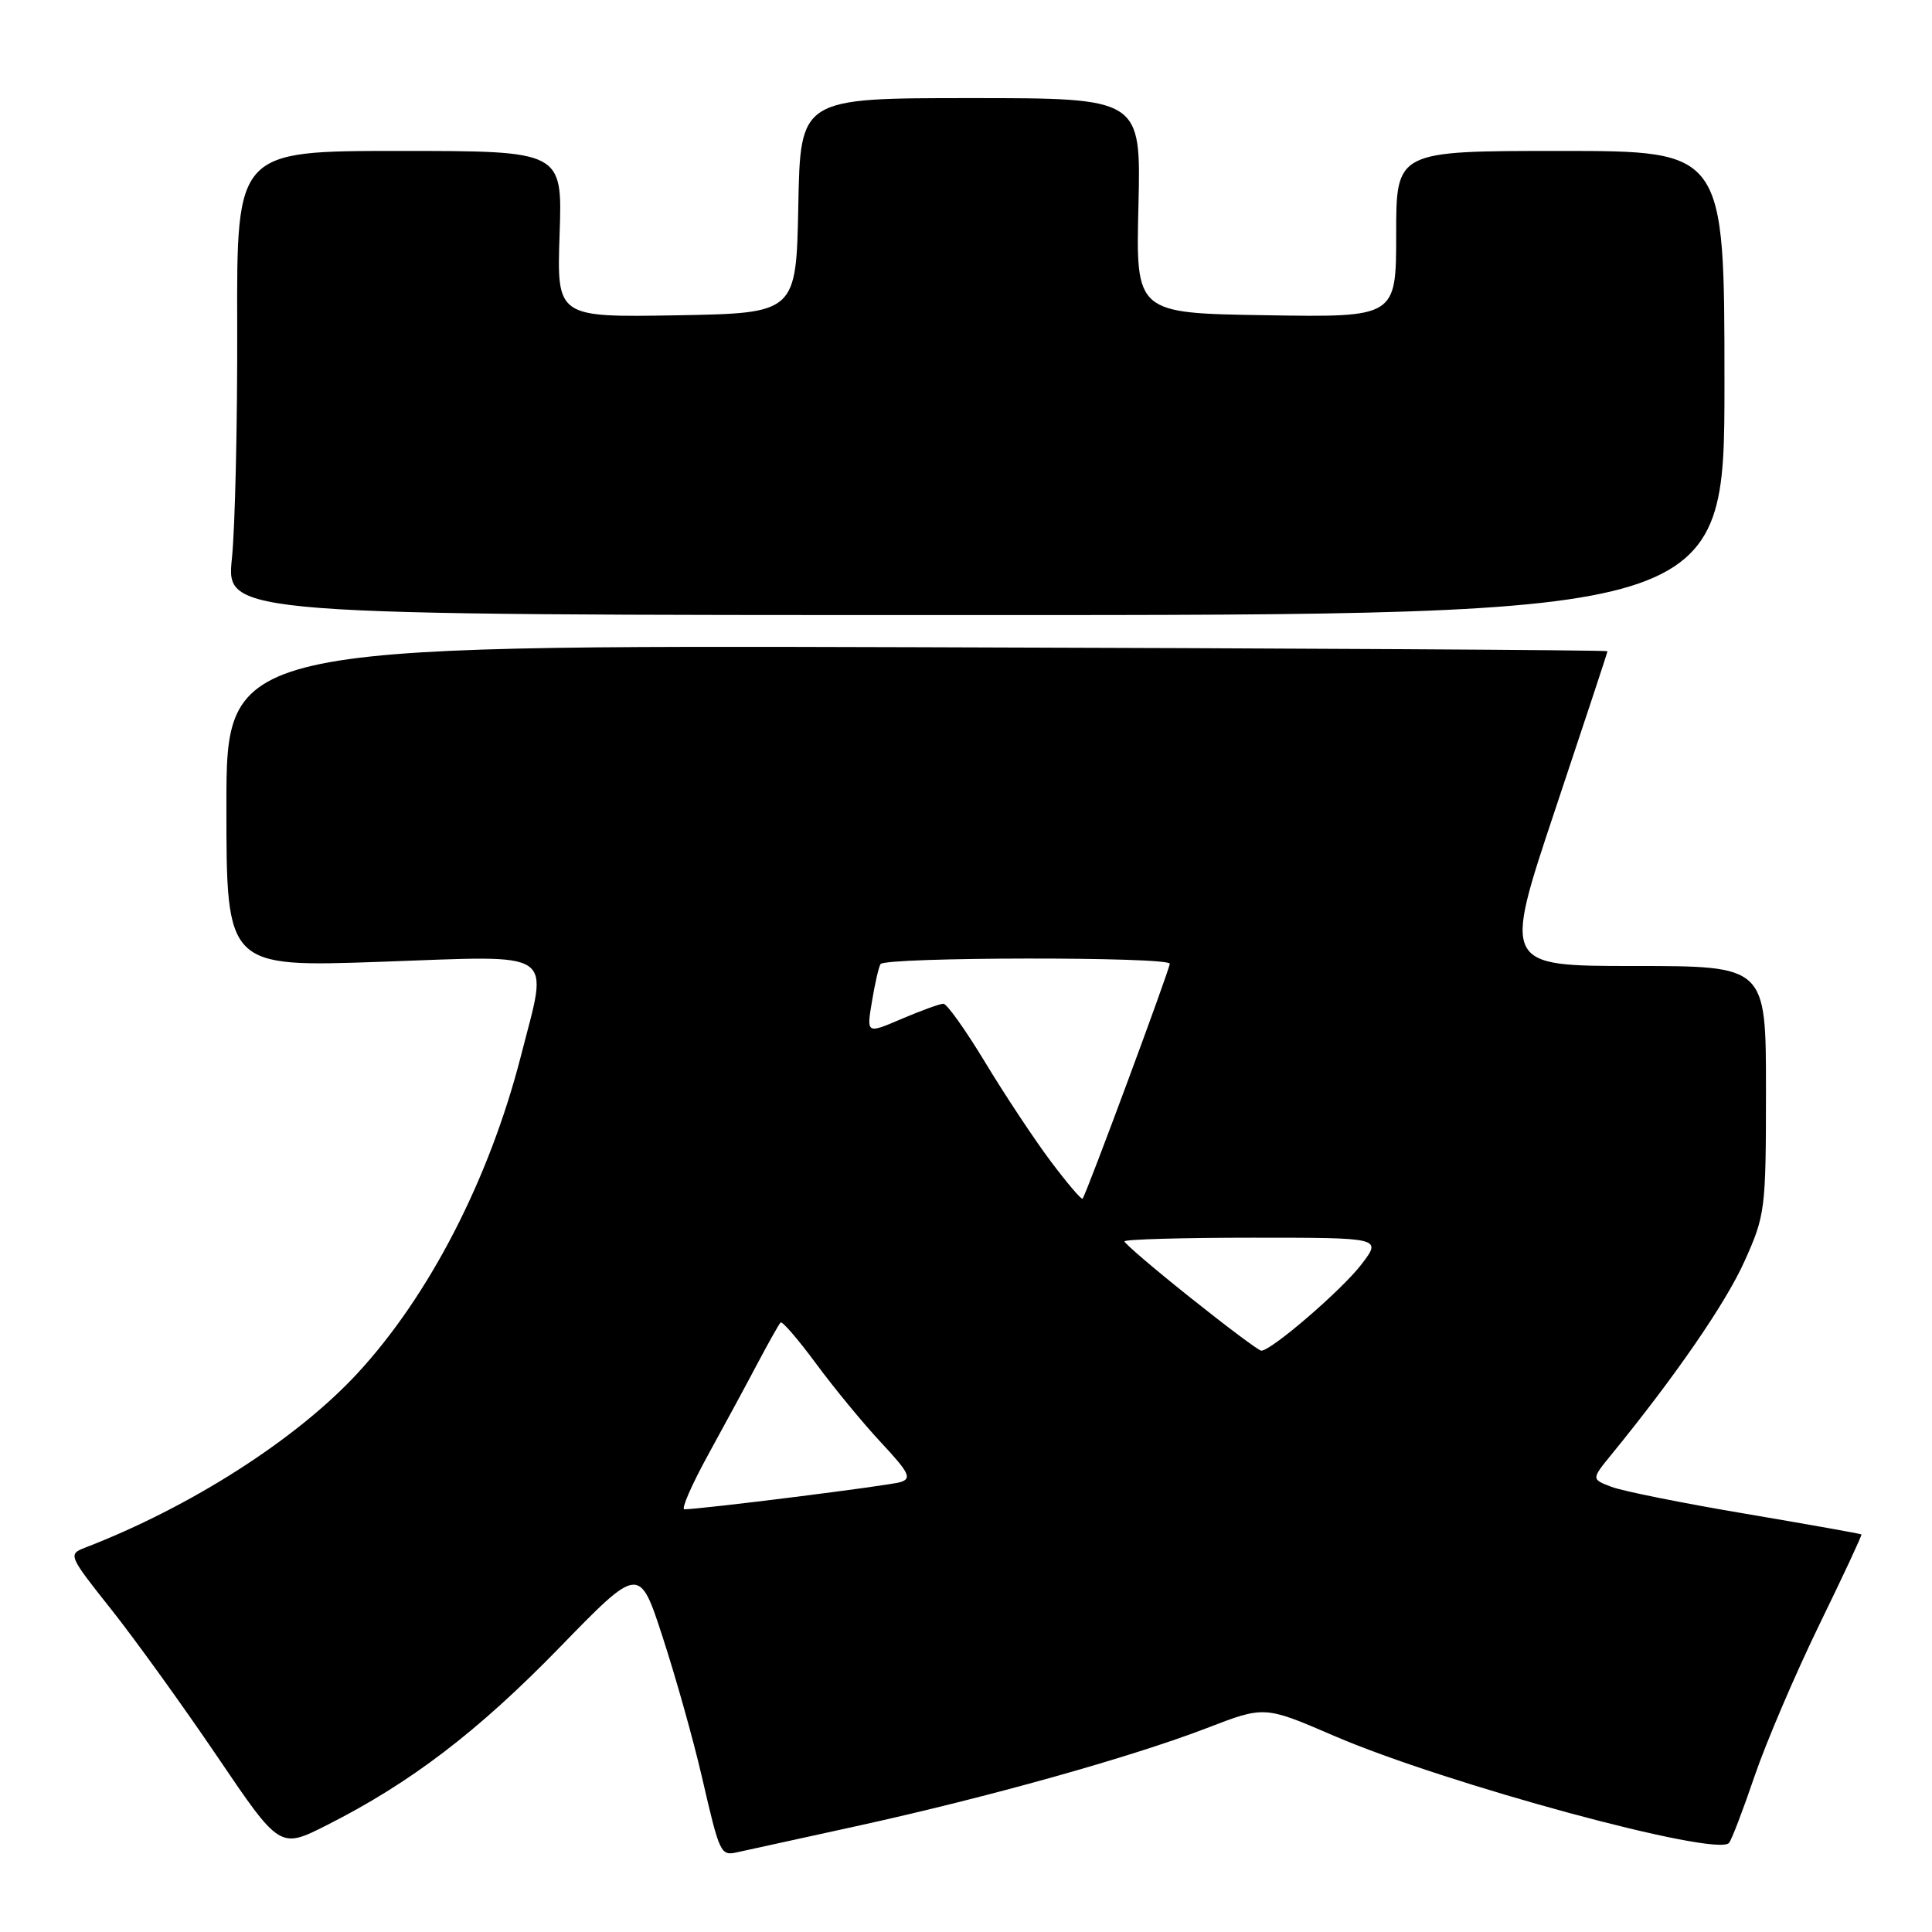 <?xml version="1.0" encoding="UTF-8" standalone="no"?>
<!DOCTYPE svg PUBLIC "-//W3C//DTD SVG 1.1//EN" "http://www.w3.org/Graphics/SVG/1.1/DTD/svg11.dtd" >
<svg xmlns="http://www.w3.org/2000/svg" xmlns:xlink="http://www.w3.org/1999/xlink" version="1.1" viewBox="0 0 256 256">
 <g >
 <path fill="currentColor"
d=" M 113.46 241.98 C 130.80 238.18 149.87 232.84 159.91 228.98 C 167.55 226.03 167.55 226.03 176.75 230.00 C 191.53 236.37 227.45 246.11 229.10 244.20 C 229.44 243.82 230.97 239.82 232.50 235.32 C 234.04 230.82 237.89 221.82 241.05 215.32 C 244.22 208.82 246.74 203.42 246.65 203.32 C 246.56 203.23 239.67 202.00 231.35 200.59 C 223.03 199.19 215.01 197.58 213.54 197.02 C 210.86 196.00 210.86 196.00 213.51 192.75 C 221.96 182.40 228.63 172.73 231.14 167.16 C 233.91 161.01 234.00 160.31 234.00 144.41 C 234.00 128.00 234.00 128.00 216.57 128.00 C 199.15 128.00 199.15 128.00 206.07 107.28 C 209.88 95.88 213.00 86.43 213.00 86.29 C 213.00 86.14 171.82 85.90 121.50 85.76 C 30.00 85.50 30.00 85.50 30.00 106.83 C 30.00 128.16 30.00 128.16 50.50 127.44 C 74.14 126.61 72.67 125.62 69.04 139.86 C 64.86 156.20 56.89 171.68 47.34 182.00 C 39.25 190.74 25.23 199.70 11.23 205.09 C 9.01 205.95 9.10 206.16 14.73 213.24 C 17.90 217.24 24.23 226.02 28.79 232.75 C 37.08 244.99 37.08 244.99 43.29 241.85 C 54.37 236.26 63.29 229.46 74.11 218.34 C 84.72 207.43 84.72 207.43 87.82 216.97 C 89.53 222.21 91.86 230.50 92.99 235.38 C 95.39 245.77 95.47 245.93 97.75 245.42 C 98.71 245.21 105.78 243.66 113.46 241.98 Z  M 228.50 50.75 C 228.50 20.00 228.50 20.00 206.75 20.00 C 185.00 20.00 185.00 20.00 185.00 31.02 C 185.00 42.05 185.00 42.05 167.75 41.77 C 150.50 41.50 150.50 41.50 150.85 27.25 C 151.19 13.00 151.19 13.00 128.62 13.00 C 106.05 13.00 106.05 13.00 105.78 27.25 C 105.50 41.50 105.50 41.50 89.64 41.78 C 73.78 42.05 73.78 42.05 74.15 31.03 C 74.53 20.00 74.53 20.00 52.94 20.00 C 31.36 20.00 31.36 20.00 31.43 43.25 C 31.47 56.04 31.15 69.88 30.73 74.00 C 29.96 81.50 29.96 81.50 129.23 81.50 C 228.50 81.50 228.50 81.50 228.50 50.75 Z  M 93.84 192.75 C 96.03 188.76 99.00 183.28 100.43 180.56 C 101.87 177.85 103.22 175.45 103.43 175.24 C 103.65 175.02 105.75 177.47 108.12 180.67 C 110.48 183.88 114.37 188.60 116.76 191.16 C 120.49 195.16 120.85 195.91 119.31 196.39 C 117.78 196.86 93.13 199.96 90.68 199.99 C 90.23 200.00 91.65 196.74 93.84 192.75 Z  M 157.75 171.96 C 152.94 168.13 149.00 164.76 149.00 164.49 C 149.00 164.22 156.67 164.00 166.05 164.00 C 183.10 164.00 183.10 164.00 180.41 167.52 C 177.83 170.91 168.40 179.03 167.12 178.97 C 166.78 178.96 162.56 175.80 157.75 171.96 Z  M 139.19 153.83 C 137.00 150.90 133.10 145.01 130.53 140.75 C 127.95 136.49 125.47 133.00 125.01 133.00 C 124.54 133.00 122.06 133.90 119.49 135.00 C 114.82 137.00 114.82 137.00 115.53 132.75 C 115.91 130.41 116.43 128.16 116.67 127.75 C 117.23 126.80 155.00 126.75 155.00 127.70 C 155.00 128.42 143.94 158.25 143.45 158.83 C 143.30 159.01 141.39 156.76 139.19 153.83 Z "/>
</g>
</svg>